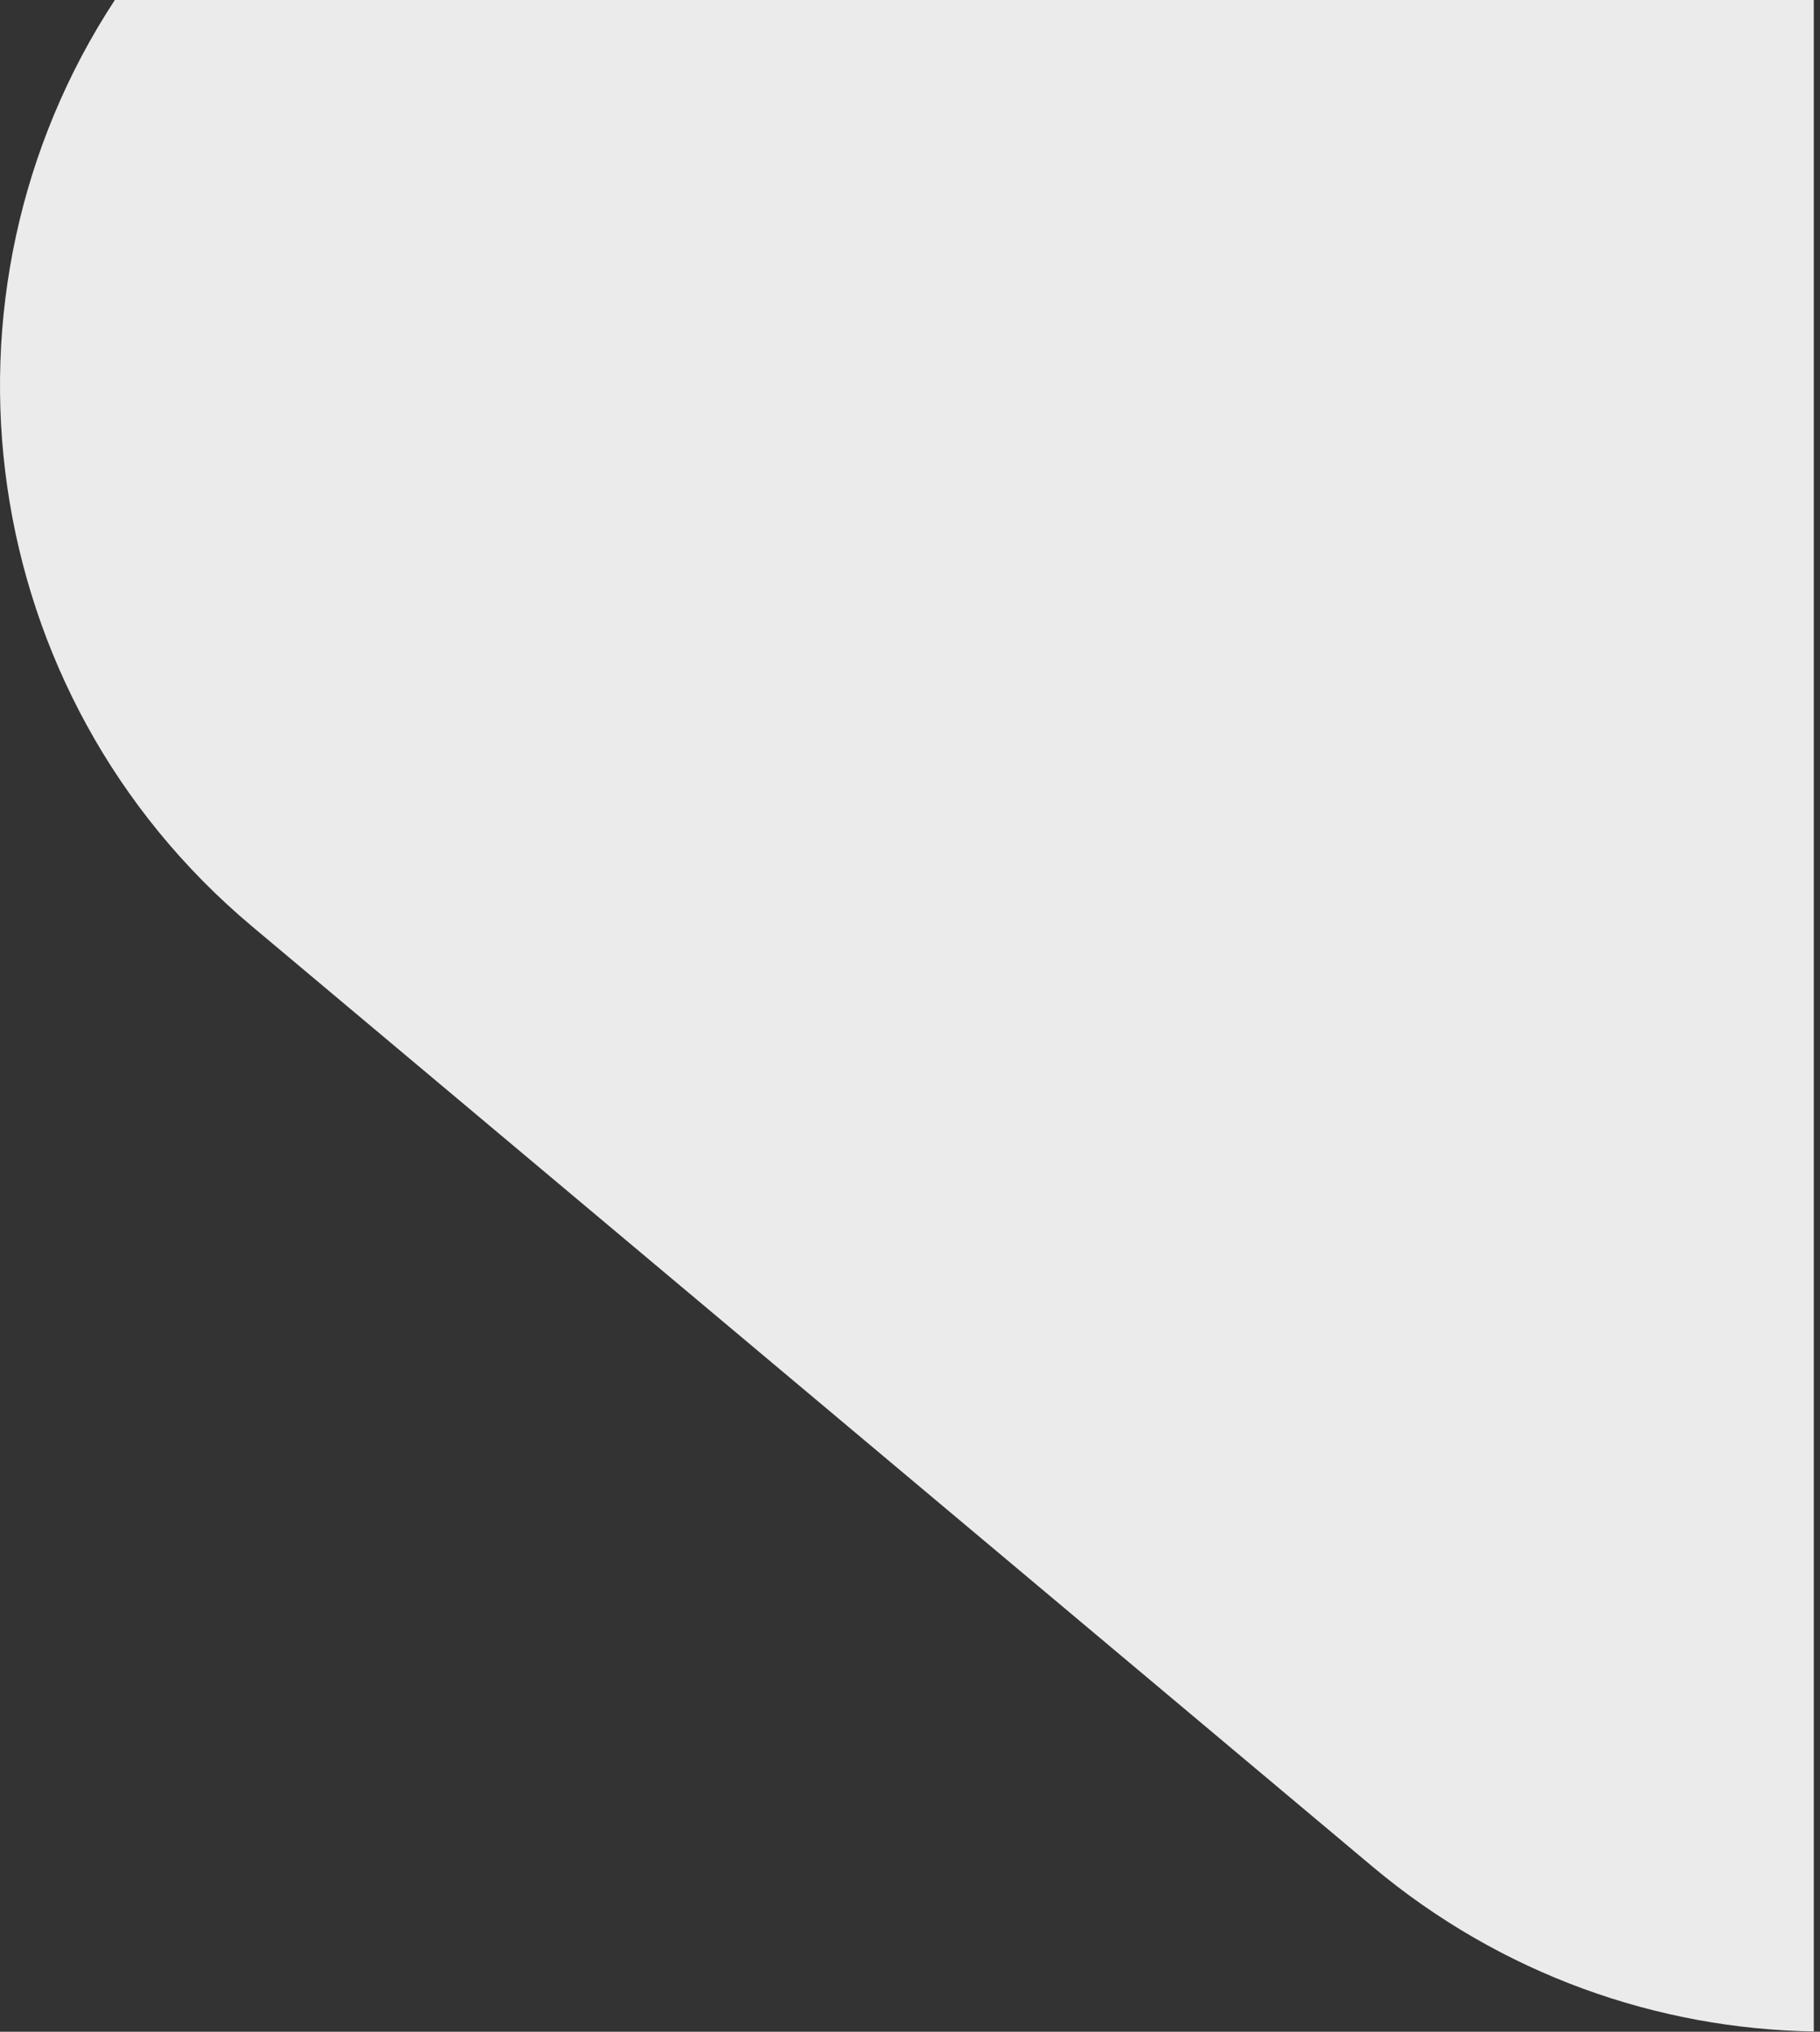 <svg width="258" height="288" viewBox="0 0 258 288" fill="none" xmlns="http://www.w3.org/2000/svg">
<rect x="0" y="0" width="258" height="288" fill="#333333" stroke="none"/>
<path opacity="0.9" fill-rule="evenodd" clip-rule="evenodd" d="M16.279 0H257.119V287.956C234.983 287.593 212.824 279.912 194.543 264.572L35.724 131.307C-3.496 98.398 -11.101 41.791 16.279 0Z" fill="white"/>
</svg>
